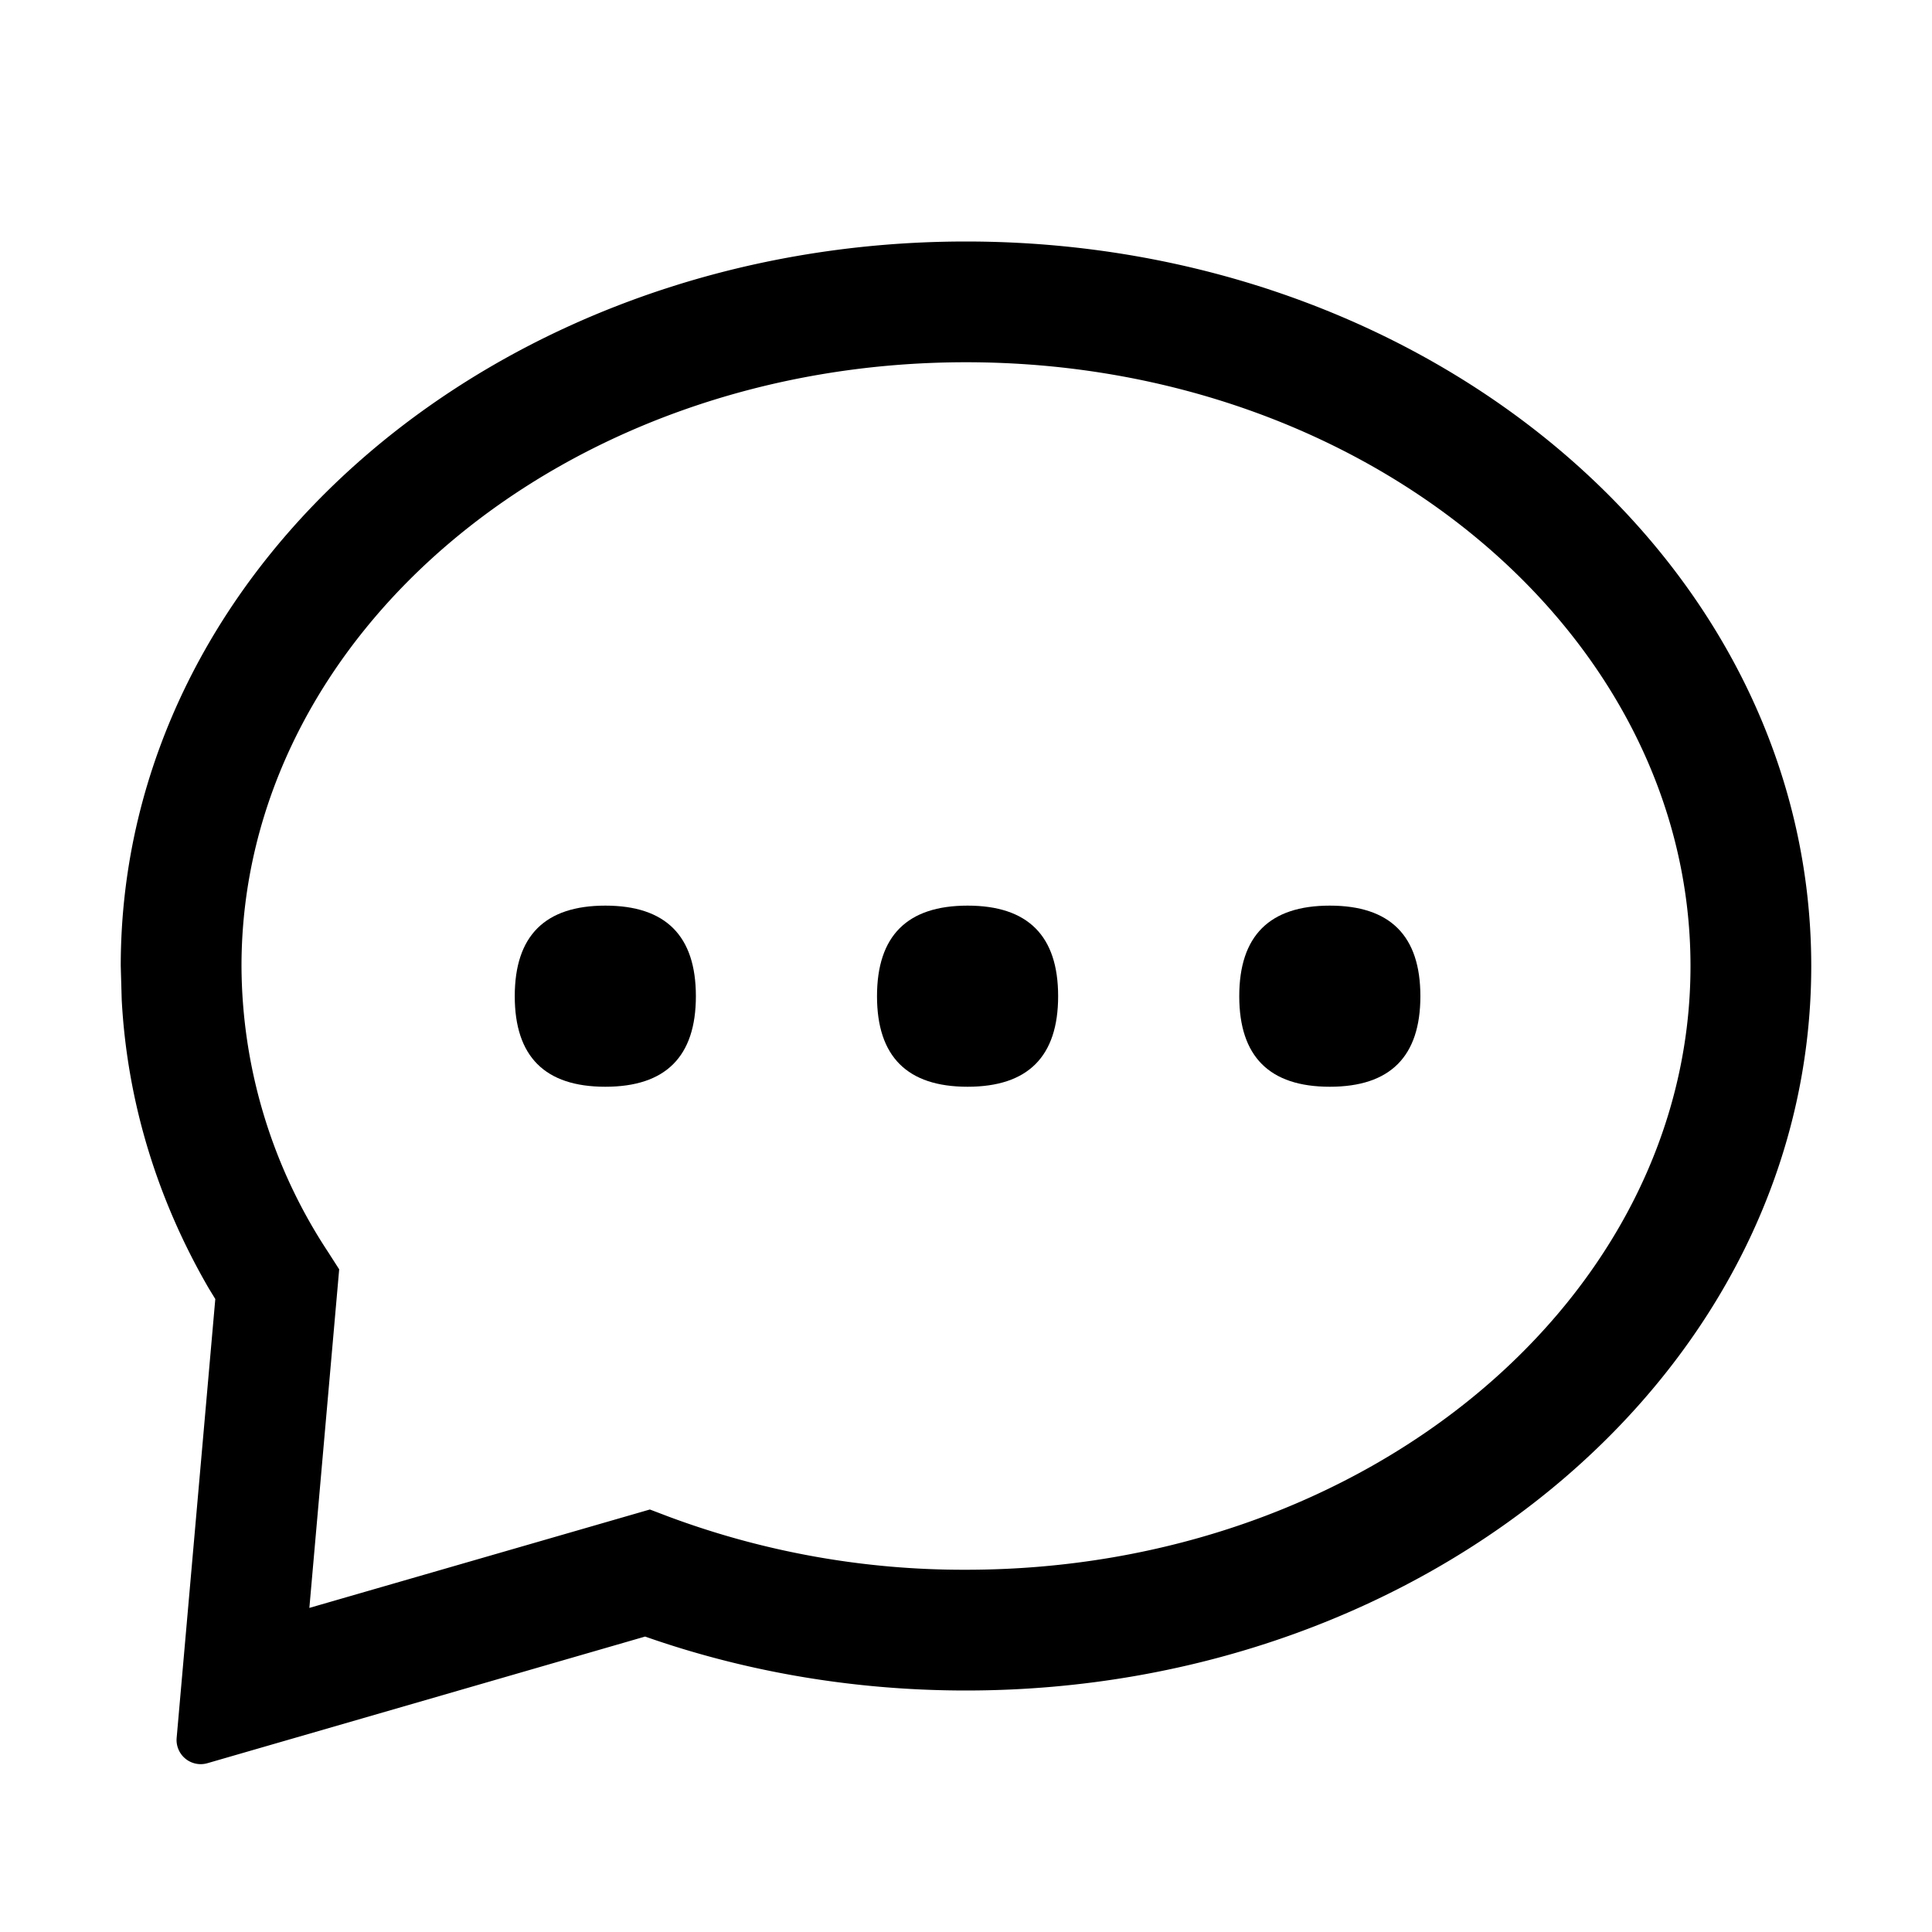 <svg viewBox="0 0 1024 1024" focusable="false"><path d="M320.832 480q48 0 48 48t-48 48q-48 0-48-48t48-48Zm192 0q48 0 48 48t-48 48q-48 0-48-48t48-48Zm192 0q48 0 48 48t-48 48q-48 0-48-48t48-48Z"/><path d="M512 128C265.6 128 64 298.624 64 512l.512 17.92c2.88 53.76 18.688 105.6 46.08 152.832l3.52 5.76-20.48 232.576a12.8 12.8 0 0 0 16.32 13.44l232.256-67.2-10.368-3.584C388.16 884.928 449.28 896 512 896c246.4 0 448-170.624 448-384S758.4 128 512 128zm0 64c213.12 0 384 144.576 384 320S725.12 832 512 832a447.552 447.552 0 0 1-157.632-28.16l-9.92-3.776-180.48 52.16 15.808-179.456-5.952-9.28A276.992 276.992 0 0 1 128 512c0-175.424 170.88-320 384-320z"/></svg>